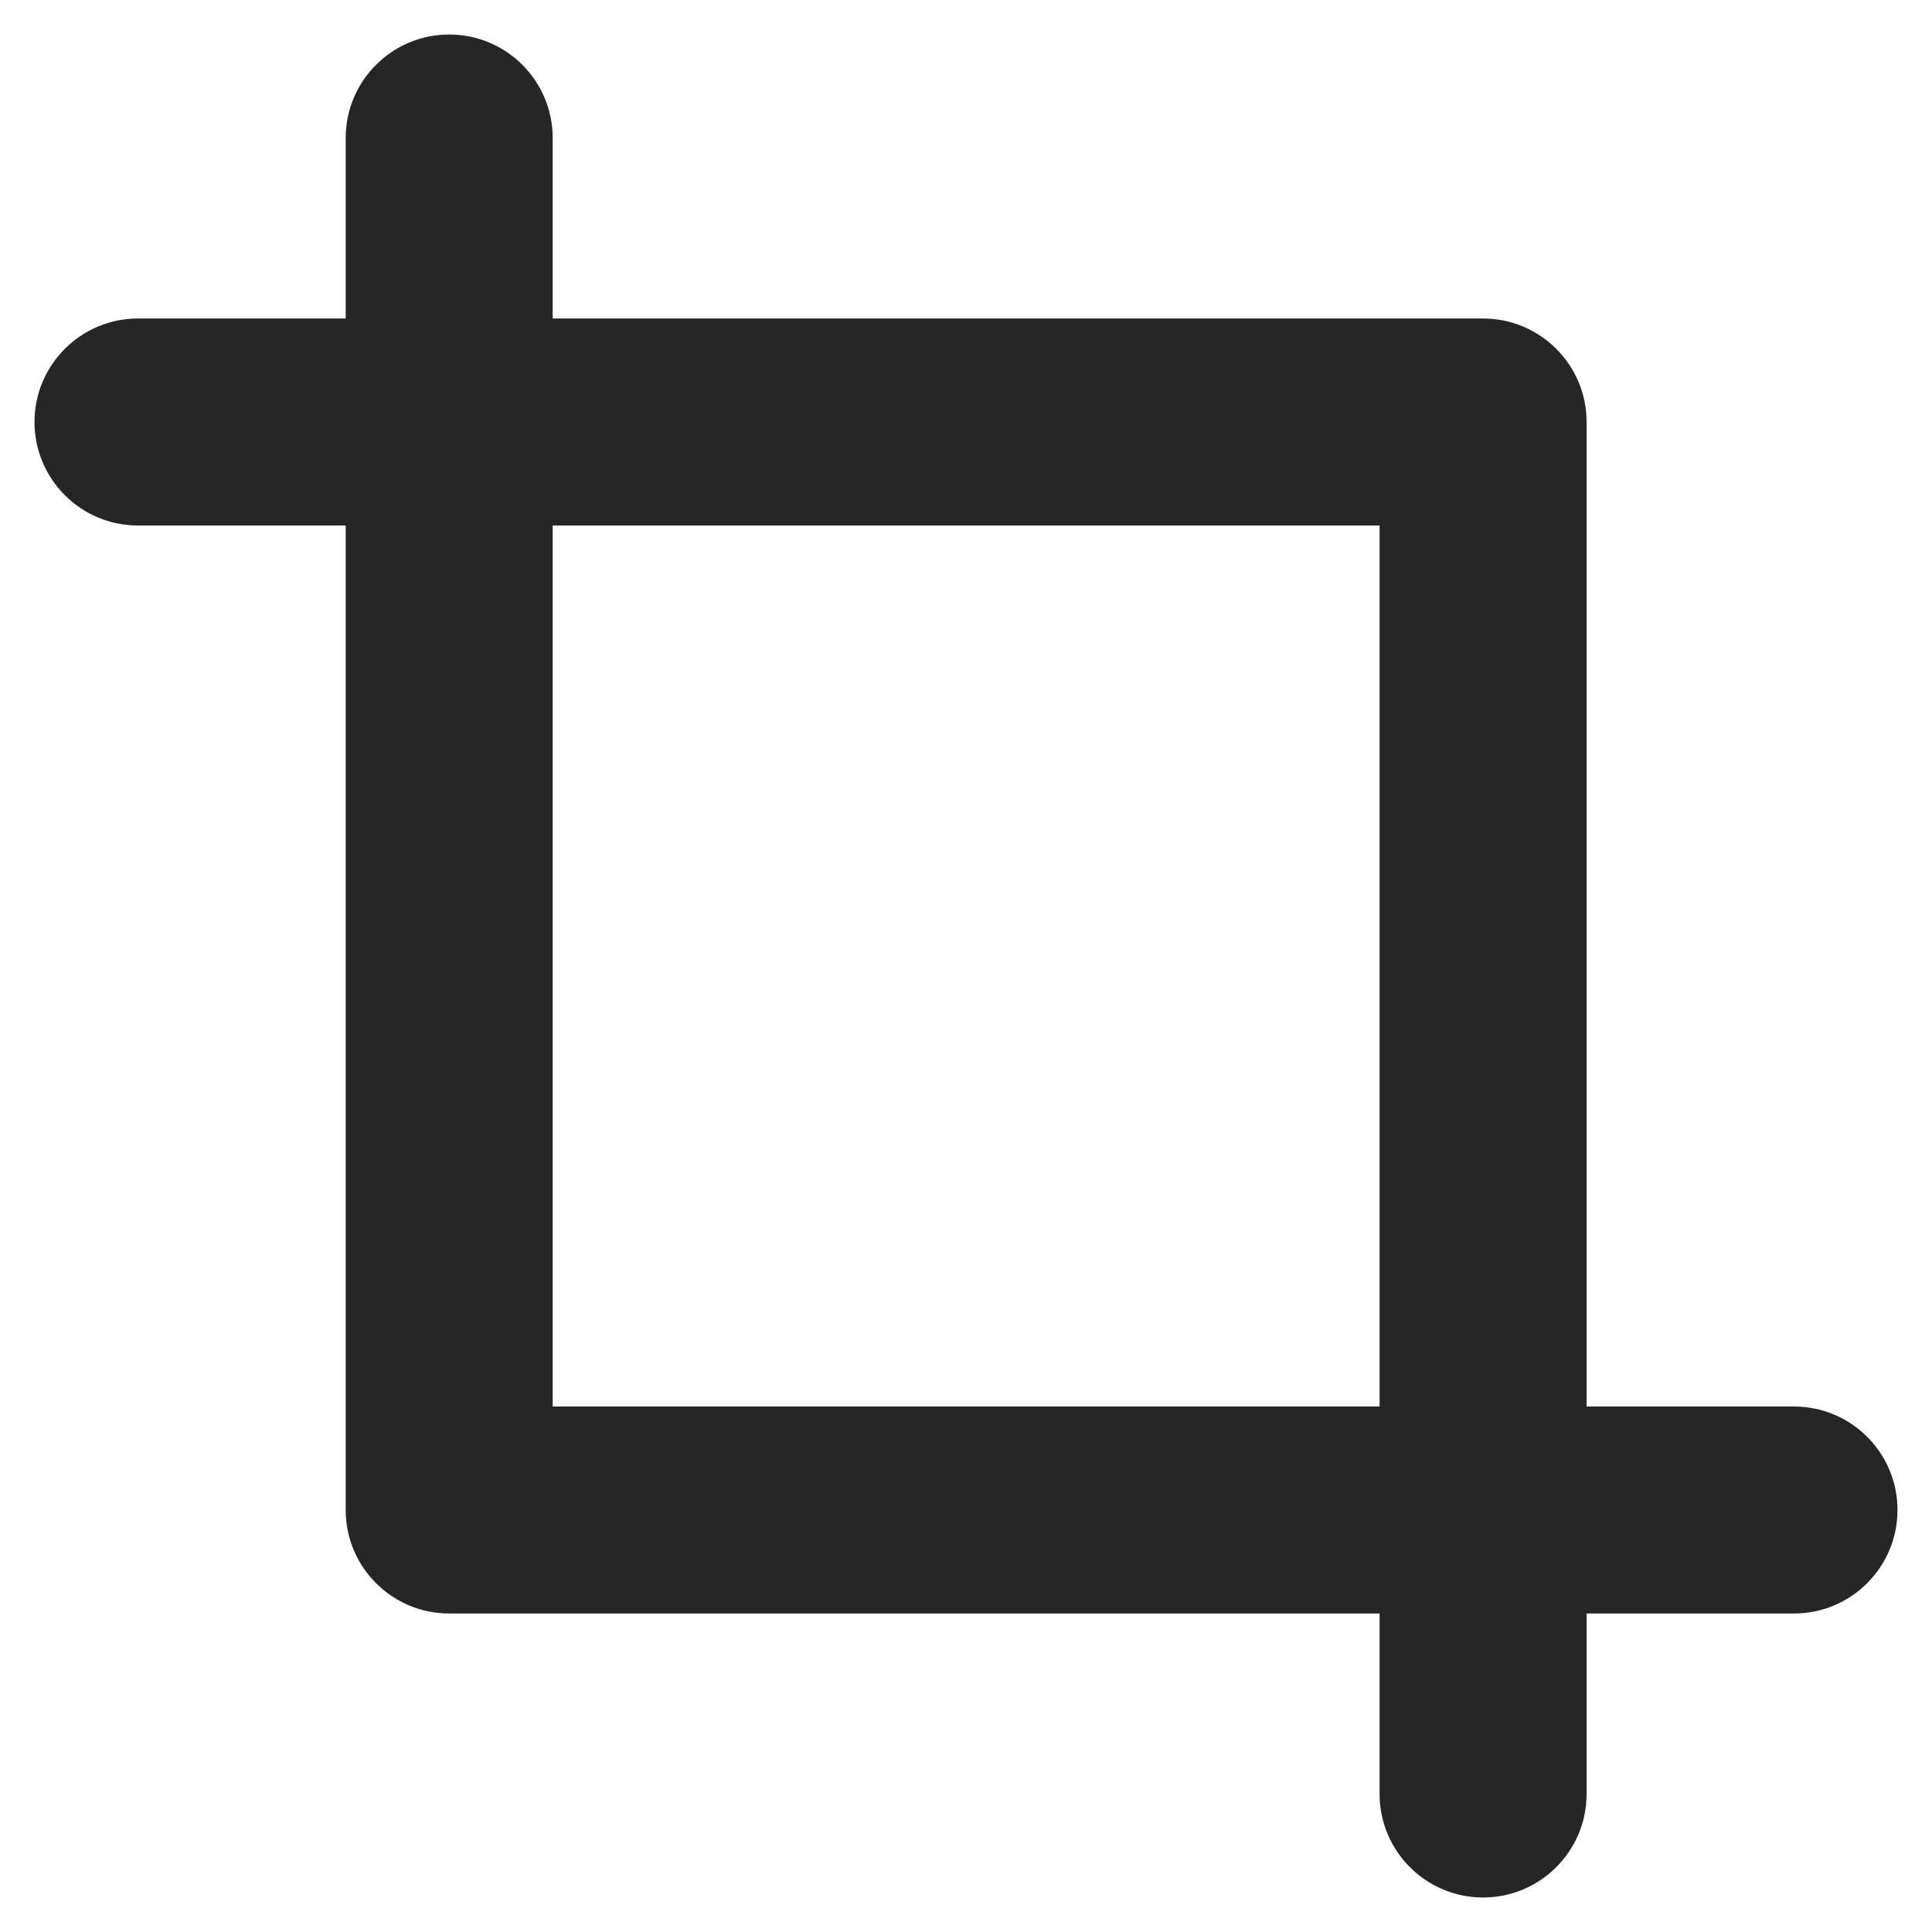 <svg width="14" height="14" viewBox="0 0 14 14" fill="none" xmlns="http://www.w3.org/2000/svg">
<g clip-path="url(#clip0_6824_2714)">
<path fill-rule="evenodd" clip-rule="evenodd" d="M4.005 1C4.005 0.586 3.669 0.25 3.255 0.25C2.841 0.25 2.505 0.586 2.505 1V2.308H1C0.586 2.308 0.25 2.644 0.25 3.058C0.25 3.472 0.586 3.808 1 3.808H2.505V10.942C2.505 11.356 2.841 11.692 3.255 11.692H9.997V13C9.997 13.414 10.333 13.75 10.747 13.75C11.161 13.75 11.497 13.414 11.497 13V11.692H13C13.414 11.692 13.75 11.356 13.75 10.942C13.75 10.528 13.414 10.192 13 10.192H11.497V3.058C11.497 2.644 11.161 2.308 10.747 2.308H4.005V1ZM4.005 3.808V10.192H9.997V3.808H4.005Z" fill="black" fill-opacity="0.85"/>
</g>
<defs>
<clipPath id="clip0_6824_2714">
<rect width="14" height="14" fill="white"/>
</clipPath>
</defs>
</svg>
